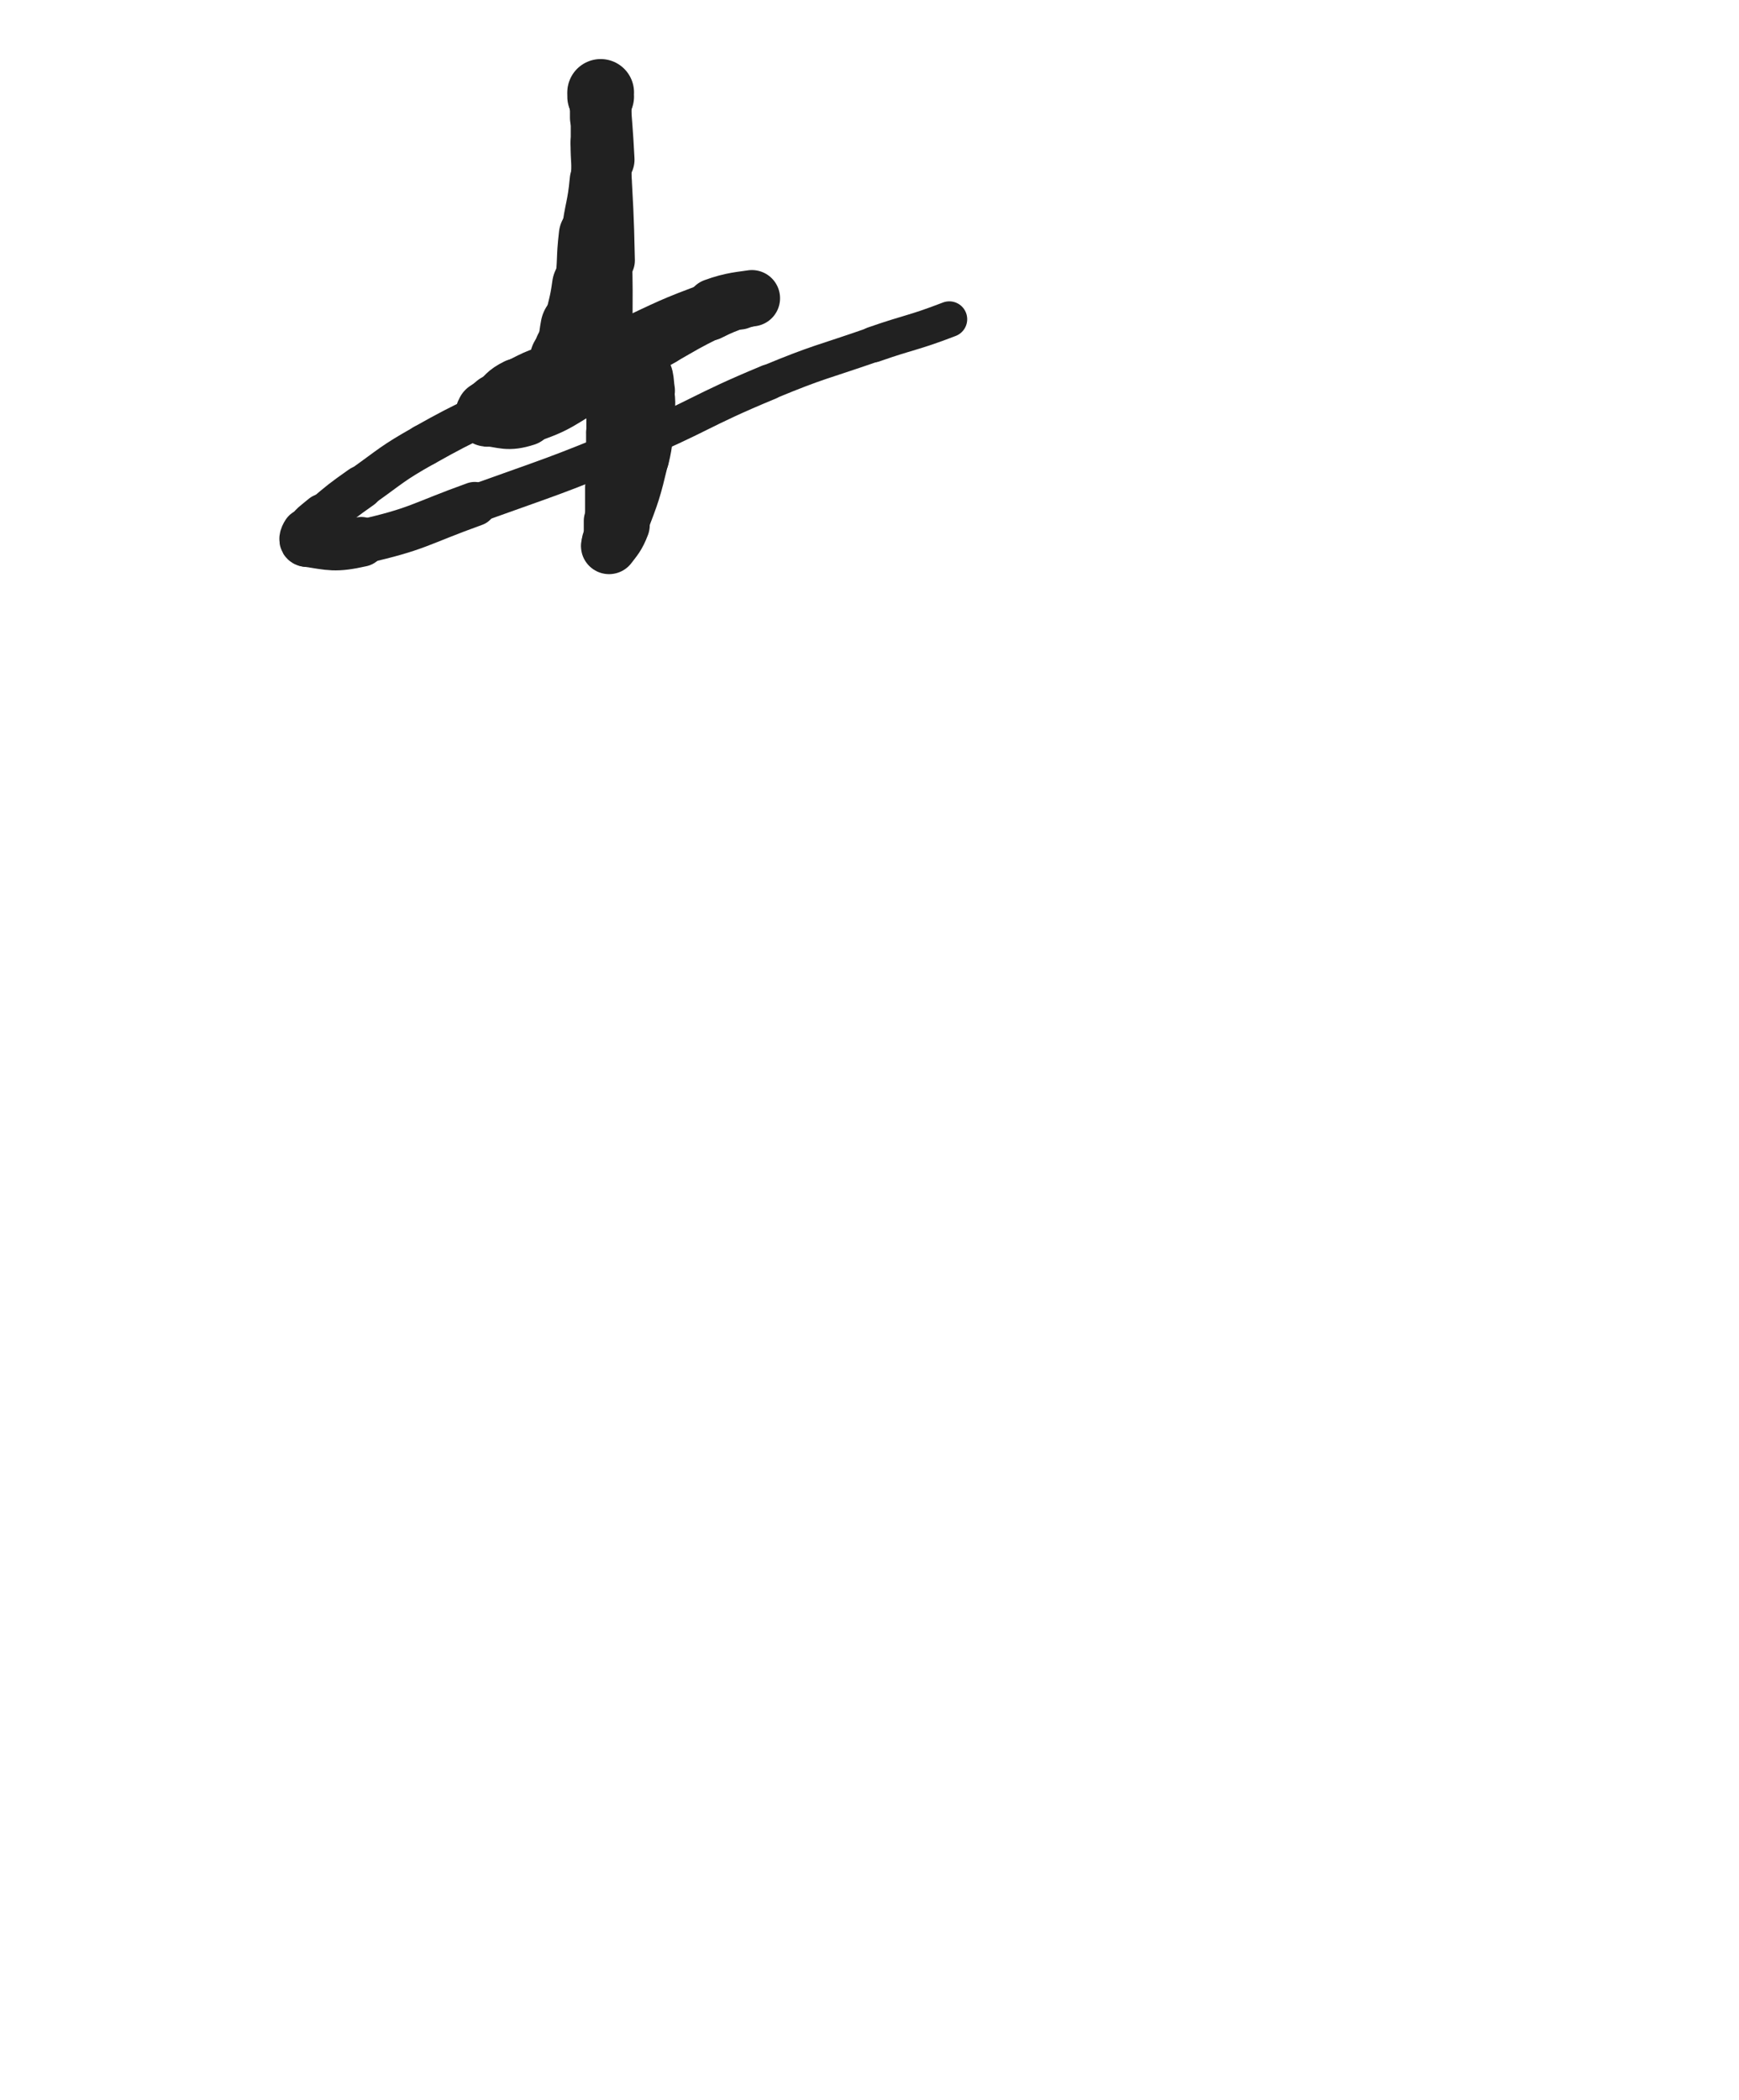 <svg xmlns="http://www.w3.org/2000/svg" xmlns:xlink="http://www.w3.org/1999/xlink" viewBox="0 0 414 500"><path d="M 136.000,86.000 C 136.500,85.000 136.731,85.075 137.000,84.000" stroke-width="19.920" stroke="rgb(33,33,33)" fill="none" stroke-linecap="round"></path><path d="M 137.000,84.000 C 137.731,81.075 137.440,80.989 138.000,78.000" stroke-width="18.667" stroke="rgb(33,33,33)" fill="none" stroke-linecap="round"></path><path d="M 138.000,78.000 C 138.940,72.989 139.312,73.044 140.000,68.000" stroke-width="17.144" stroke="rgb(33,33,33)" fill="none" stroke-linecap="round"></path><path d="M 140.000,68.000 C 140.812,62.044 140.283,61.974 141.000,56.000" stroke-width="15.924" stroke="rgb(33,33,33)" fill="none" stroke-linecap="round"></path><path d="M 141.000,56.000 C 141.783,49.474 142.406,49.531 143.000,43.000" stroke-width="14.759" stroke="rgb(33,33,33)" fill="none" stroke-linecap="round"></path><path d="M 143.000,43.000 C 143.406,38.531 143.000,38.500 143.000,34.000" stroke-width="14.360" stroke="rgb(33,33,33)" fill="none" stroke-linecap="round"></path><path d="M 143.000,34.000 C 143.000,31.000 143.000,31.000 143.000,28.000" stroke-width="14.256" stroke="rgb(33,33,33)" fill="none" stroke-linecap="round"></path><path d="M 143.000,28.000 C 143.000,26.000 143.000,26.000 143.000,24.000" stroke-width="14.638" stroke="rgb(33,33,33)" fill="none" stroke-linecap="round"></path><path d="M 143.000,24.000 C 143.000,23.000 143.000,22.333 143.000,22.000" stroke-width="15.206" stroke="rgb(33,33,33)" fill="none" stroke-linecap="round"></path><path d="M 143.000,22.000 C 143.000,21.833 142.969,22.501 143.000,23.000" stroke-width="15.883" stroke="rgb(33,33,33)" fill="none" stroke-linecap="round"></path><path d="M 143.000,23.000 C 143.469,30.501 143.615,30.494 144.000,38.000" stroke-width="14.115" stroke="rgb(33,33,33)" fill="none" stroke-linecap="round"></path><path d="M 144.000,38.000 C 144.615,49.994 144.750,49.995 145.000,62.000" stroke-width="12.288" stroke="rgb(33,33,33)" fill="none" stroke-linecap="round"></path><path d="M 145.000,62.000 C 145.250,73.995 145.000,74.000 145.000,86.000" stroke-width="11.015" stroke="rgb(33,33,33)" fill="none" stroke-linecap="round"></path><path d="M 145.000,86.000 C 145.000,94.500 145.000,94.500 145.000,103.000" stroke-width="10.825" stroke="rgb(33,33,33)" fill="none" stroke-linecap="round"></path><path d="M 145.000,103.000 C 145.000,109.500 145.000,109.500 145.000,116.000" stroke-width="10.949" stroke="rgb(33,33,33)" fill="none" stroke-linecap="round"></path><path d="M 145.000,116.000 C 145.000,120.000 145.000,120.000 145.000,124.000" stroke-width="11.417" stroke="rgb(33,33,33)" fill="none" stroke-linecap="round"></path><path d="M 145.000,124.000 C 145.000,126.500 145.000,126.500 145.000,129.000" stroke-width="12.043" stroke="rgb(33,33,33)" fill="none" stroke-linecap="round"></path><path d="M 145.000,129.000 C 145.000,129.500 144.780,130.293 145.000,130.000" stroke-width="13.006" stroke="rgb(33,33,33)" fill="none" stroke-linecap="round"></path><path d="M 145.000,130.000 C 146.280,128.293 146.968,127.710 148.000,125.000" stroke-width="13.374" stroke="rgb(33,33,33)" fill="none" stroke-linecap="round"></path><path d="M 148.000,125.000 C 150.968,117.210 151.052,117.116 153.000,109.000" stroke-width="12.493" stroke="rgb(33,33,33)" fill="none" stroke-linecap="round"></path><path d="M 153.000,109.000 C 154.052,104.616 153.718,104.512 154.000,100.000" stroke-width="12.631" stroke="rgb(33,33,33)" fill="none" stroke-linecap="round"></path><path d="M 154.000,100.000 C 154.218,96.512 154.565,96.391 154.000,93.000" stroke-width="12.897" stroke="rgb(33,33,33)" fill="none" stroke-linecap="round"></path><path d="M 154.000,93.000 C 153.565,90.391 154.059,88.936 152.000,88.000" stroke-width="13.358" stroke="rgb(33,33,33)" fill="none" stroke-linecap="round"></path><path d="M 152.000,88.000 C 148.559,86.436 147.500,88.000 143.000,88.000" stroke-width="13.212" stroke="rgb(33,33,33)" fill="none" stroke-linecap="round"></path><path d="M 143.000,88.000 C 138.500,88.000 138.347,87.131 134.000,88.000" stroke-width="13.218" stroke="rgb(33,33,33)" fill="none" stroke-linecap="round"></path><path d="M 134.000,88.000 C 128.347,89.131 128.171,89.414 123.000,92.000" stroke-width="12.953" stroke="rgb(33,33,33)" fill="none" stroke-linecap="round"></path><path d="M 123.000,92.000 C 120.171,93.414 120.428,93.919 118.000,96.000" stroke-width="13.270" stroke="rgb(33,33,33)" fill="none" stroke-linecap="round"></path><path d="M 118.000,96.000 C 116.928,96.919 116.739,96.892 116.000,98.000" stroke-width="13.906" stroke="rgb(33,33,33)" fill="none" stroke-linecap="round"></path><path d="M 116.000,98.000 C 115.739,98.392 115.550,98.950 116.000,99.000" stroke-width="14.709" stroke="rgb(33,33,33)" fill="none" stroke-linecap="round"></path><path d="M 116.000,99.000 C 120.050,99.450 120.816,100.339 125.000,99.000" stroke-width="14.390" stroke="rgb(33,33,33)" fill="none" stroke-linecap="round"></path><path d="M 125.000,99.000 C 133.316,96.339 133.152,95.281 141.000,91.000" stroke-width="13.458" stroke="rgb(33,33,33)" fill="none" stroke-linecap="round"></path><path d="M 141.000,91.000 C 149.652,86.281 149.439,85.892 158.000,81.000" stroke-width="11.862" stroke="rgb(33,33,33)" fill="none" stroke-linecap="round"></path><path d="M 158.000,81.000 C 163.439,77.892 163.402,77.799 169.000,75.000" stroke-width="11.820" stroke="rgb(33,33,33)" fill="none" stroke-linecap="round"></path><path d="M 169.000,75.000 C 172.402,73.299 172.467,73.413 176.000,72.000" stroke-width="12.198" stroke="rgb(33,33,33)" fill="none" stroke-linecap="round"></path><path d="M 176.000,72.000 C 177.467,71.413 179.766,70.872 179.000,71.000" stroke-width="12.937" stroke="rgb(33,33,33)" fill="none" stroke-linecap="round"></path><path d="M 179.000,71.000 C 176.766,71.372 174.313,71.419 170.000,73.000" stroke-width="13.412" stroke="rgb(33,33,33)" fill="none" stroke-linecap="round"></path><path d="M 170.000,73.000 C 159.313,76.919 159.347,77.171 149.000,82.000" stroke-width="12.077" stroke="rgb(33,33,33)" fill="none" stroke-linecap="round"></path><path d="M 149.000,82.000 C 136.847,87.671 137.000,88.000 125.000,94.000" stroke-width="10.905" stroke="rgb(33,33,33)" fill="none" stroke-linecap="round"></path><path d="M 125.000,94.000 C 113.000,100.000 112.664,99.420 101.000,106.000" stroke-width="10.020" stroke="rgb(33,33,33)" fill="none" stroke-linecap="round"></path><path d="M 101.000,106.000 C 93.164,110.420 93.351,110.793 86.000,116.000" stroke-width="9.981" stroke="rgb(33,33,33)" fill="none" stroke-linecap="round"></path><path d="M 86.000,116.000 C 81.351,119.293 81.345,119.324 77.000,123.000" stroke-width="10.302" stroke="rgb(33,33,33)" fill="none" stroke-linecap="round"></path><path d="M 77.000,123.000 C 74.845,124.824 74.478,124.784 73.000,127.000" stroke-width="11.011" stroke="rgb(33,33,33)" fill="none" stroke-linecap="round"></path><path d="M 73.000,127.000 C 72.478,127.784 72.133,128.867 73.000,129.000" stroke-width="11.948" stroke="rgb(33,33,33)" fill="none" stroke-linecap="round"></path><path d="M 73.000,129.000 C 78.633,129.867 79.729,130.411 86.000,129.000" stroke-width="11.851" stroke="rgb(33,33,33)" fill="none" stroke-linecap="round"></path><path d="M 86.000,129.000 C 99.729,125.911 99.611,124.812 113.000,120.000" stroke-width="10.532" stroke="rgb(33,33,33)" fill="none" stroke-linecap="round"></path><path d="M 113.000,120.000 C 131.611,113.312 131.736,113.567 150.000,106.000" stroke-width="9.189" stroke="rgb(33,33,33)" fill="none" stroke-linecap="round"></path><path d="M 150.000,106.000 C 166.736,99.067 166.266,97.924 183.000,91.000" stroke-width="8.475" stroke="rgb(33,33,33)" fill="none" stroke-linecap="round"></path><path d="M 183.000,91.000 C 195.266,85.924 195.457,86.376 208.000,82.000" stroke-width="8.354" stroke="rgb(33,33,33)" fill="none" stroke-linecap="round"></path><path d="M 208.000,82.000 C 216.957,78.876 217.165,79.398 226.000,76.000" stroke-width="8.521" stroke="rgb(33,33,33)" fill="none" stroke-linecap="round"></path></svg>